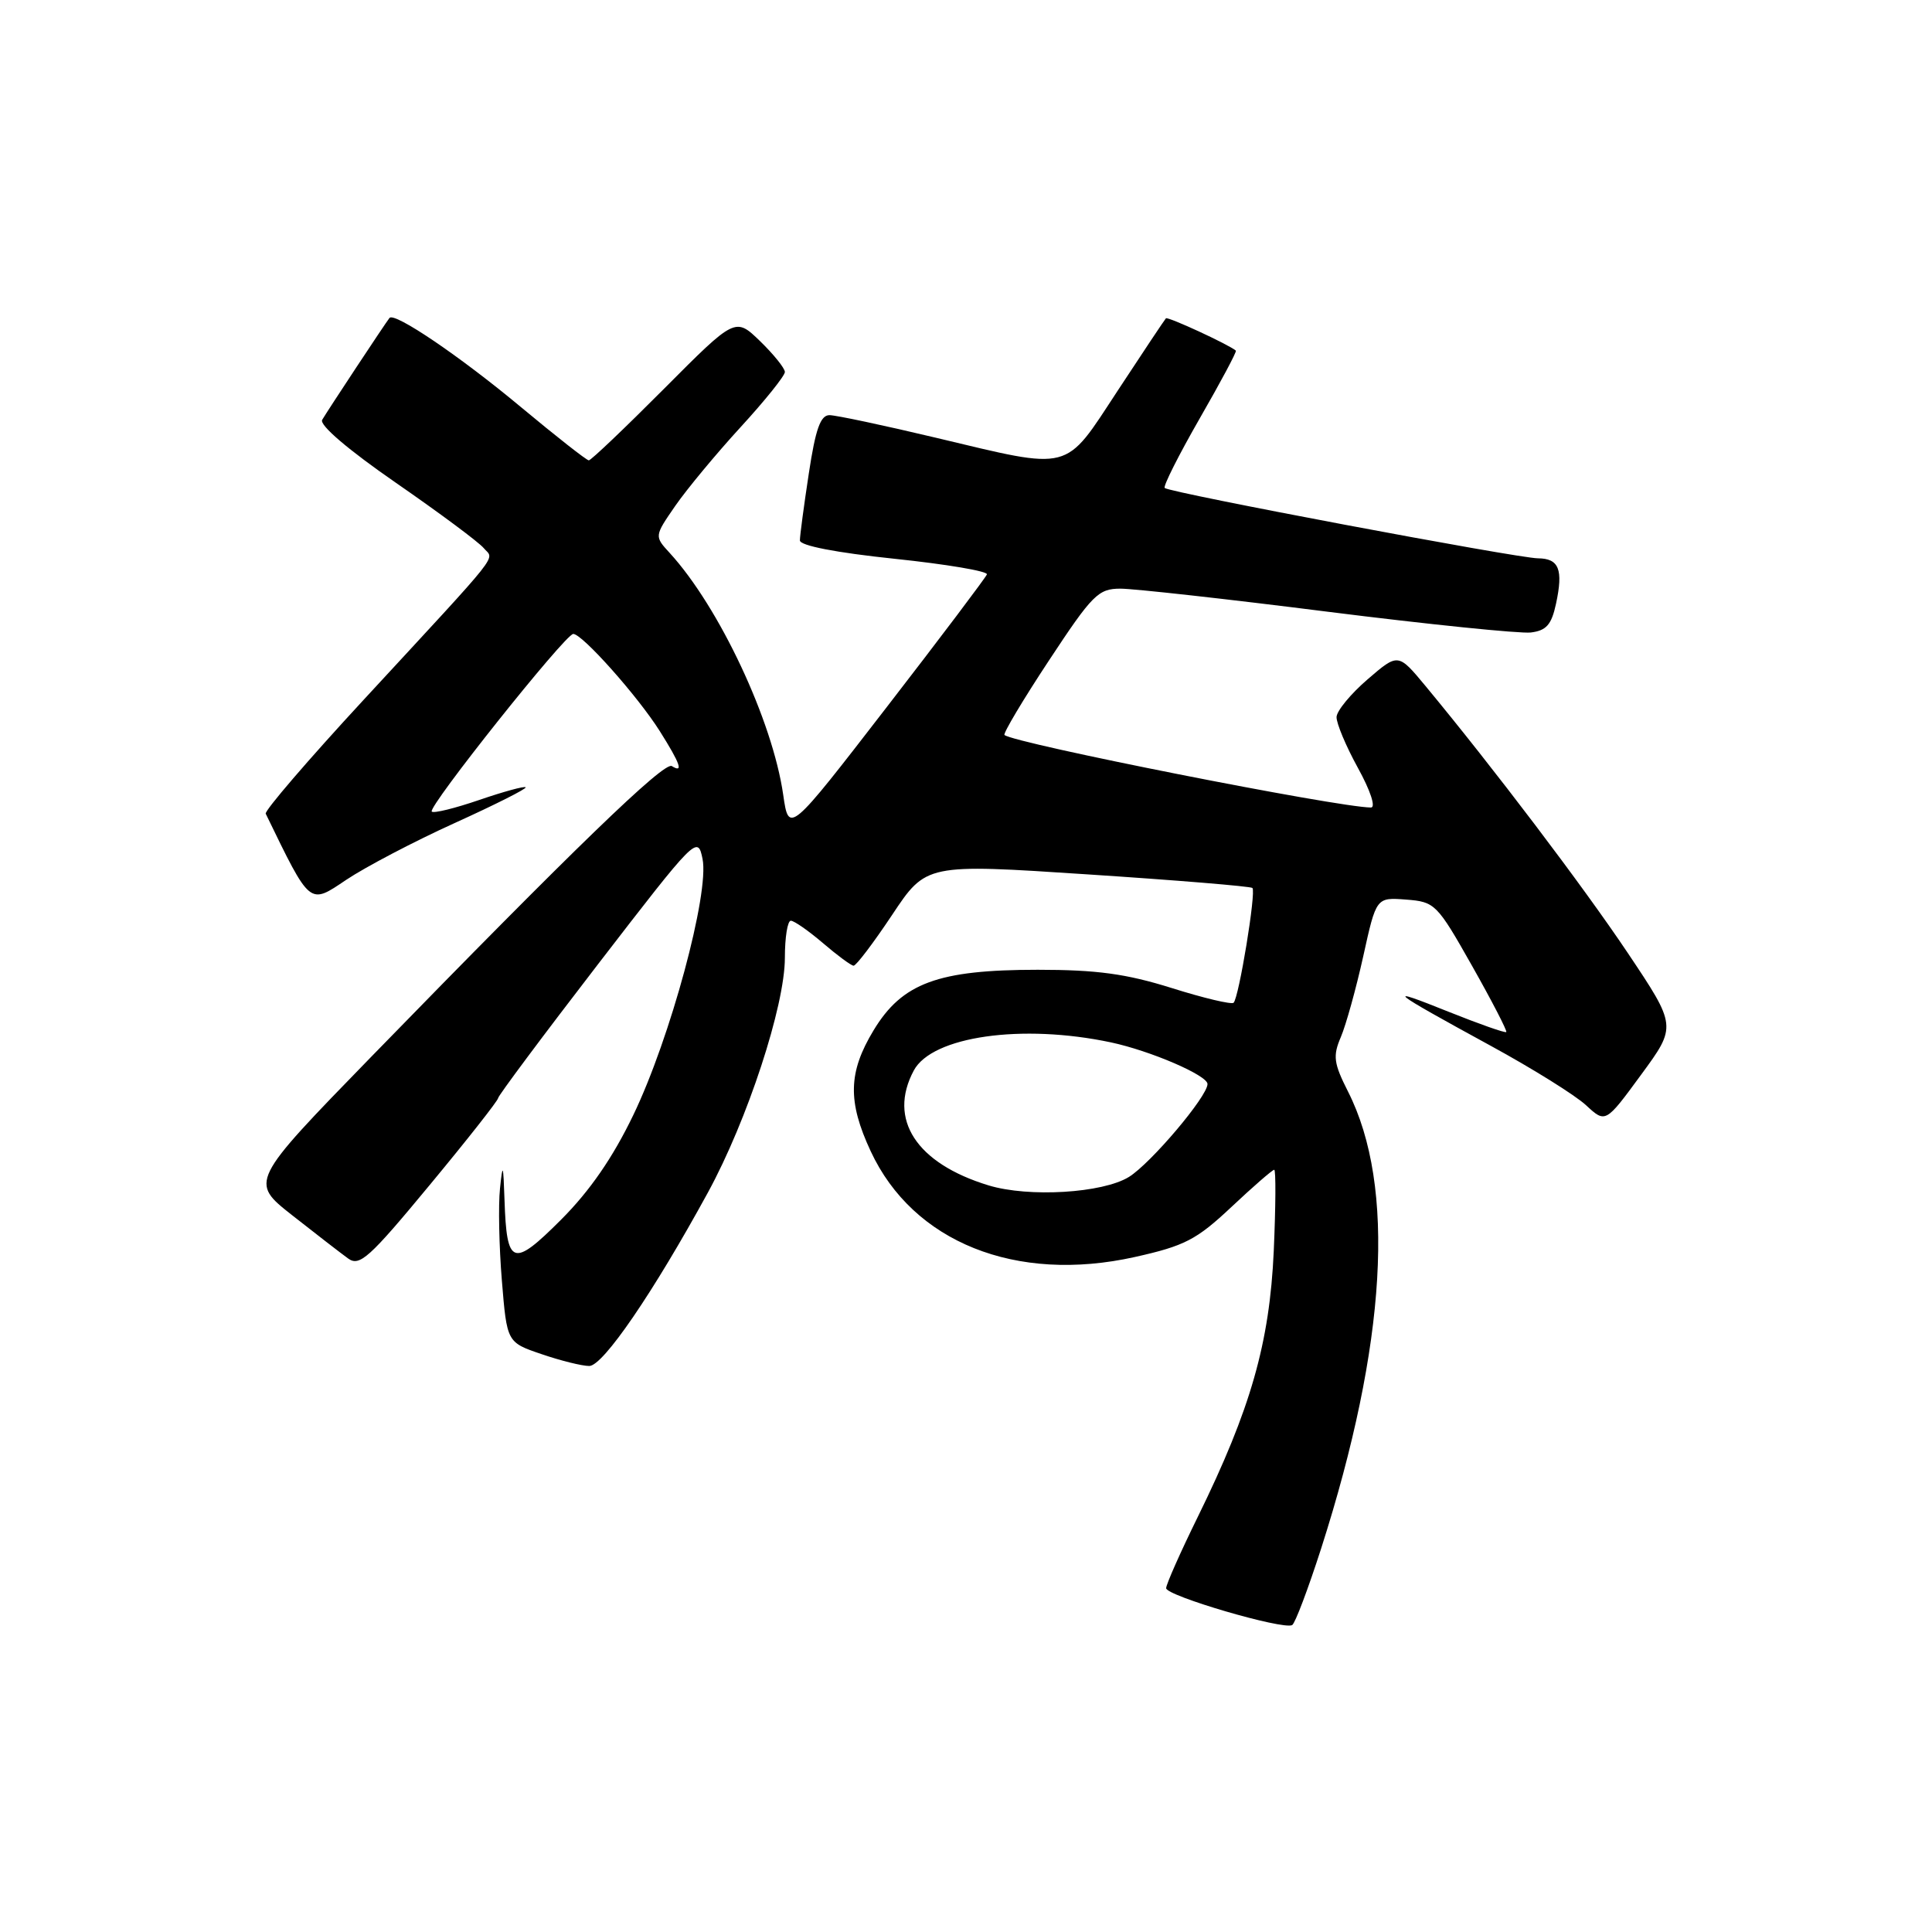 <?xml version="1.0" encoding="UTF-8" standalone="no"?>
<!DOCTYPE svg PUBLIC "-//W3C//DTD SVG 1.1//EN" "http://www.w3.org/Graphics/SVG/1.1/DTD/svg11.dtd" >
<svg xmlns="http://www.w3.org/2000/svg" xmlns:xlink="http://www.w3.org/1999/xlink" version="1.1" viewBox="0 0 256 256">
 <g >
 <path fill="currentColor"
d=" M 175.05 205.21 C 183.74 178.10 184.98 157.19 178.62 144.64 C 176.72 140.88 176.59 139.93 177.67 137.41 C 178.35 135.81 179.69 130.99 180.64 126.70 C 182.36 118.90 182.36 118.90 186.31 119.20 C 190.14 119.49 190.41 119.76 195.06 127.99 C 197.70 132.66 199.73 136.60 199.59 136.75 C 199.44 136.90 195.98 135.68 191.91 134.05 C 183.24 130.57 184.00 131.19 197.54 138.58 C 203.06 141.59 208.74 145.13 210.16 146.45 C 212.74 148.84 212.74 148.84 217.46 142.40 C 222.18 135.97 222.18 135.97 215.66 126.23 C 209.68 117.32 197.91 101.79 188.88 90.89 C 185.26 86.53 185.26 86.53 181.22 90.01 C 178.99 91.93 177.14 94.17 177.10 95.00 C 177.07 95.83 178.34 98.86 179.93 101.75 C 181.58 104.74 182.33 107.00 181.66 107.00 C 177.27 106.98 134.35 98.49 133.10 97.39 C 132.89 97.20 135.53 92.76 138.99 87.52 C 144.75 78.78 145.53 78.00 148.47 78.00 C 150.24 78.00 162.60 79.37 175.95 81.06 C 189.30 82.74 201.40 83.97 202.83 83.81 C 204.90 83.56 205.58 82.78 206.18 80.00 C 207.16 75.45 206.58 74.00 203.78 73.98 C 201.06 73.96 154.93 65.27 154.33 64.66 C 154.10 64.43 156.19 60.29 158.96 55.46 C 161.74 50.63 163.90 46.59 163.76 46.46 C 162.79 45.64 154.74 41.92 154.49 42.18 C 154.32 42.36 151.45 46.66 148.11 51.75 C 140.95 62.65 142.19 62.33 124.00 58.00 C 117.12 56.36 110.79 55.02 109.92 55.01 C 108.72 55.00 108.06 56.85 107.17 62.75 C 106.52 67.01 105.99 71.00 105.99 71.61 C 106.00 72.30 110.78 73.23 118.52 74.04 C 125.41 74.76 130.92 75.69 130.77 76.11 C 130.62 76.52 124.66 84.43 117.51 93.68 C 104.53 110.49 104.53 110.49 103.78 105.32 C 102.37 95.49 95.29 80.42 88.74 73.27 C 86.70 71.05 86.70 71.05 89.49 67.01 C 91.03 64.79 94.93 60.09 98.15 56.58 C 101.37 53.07 104.00 49.79 104.00 49.29 C 104.00 48.80 102.52 46.96 100.72 45.21 C 97.43 42.03 97.43 42.03 87.99 51.51 C 82.79 56.73 78.31 61.00 78.02 61.00 C 77.73 61.00 73.67 57.81 69.00 53.92 C 60.94 47.20 52.26 41.32 51.61 42.13 C 51.10 42.76 43.39 54.43 42.69 55.63 C 42.29 56.32 46.15 59.61 52.47 63.98 C 58.21 67.95 63.45 71.84 64.10 72.63 C 65.48 74.28 66.95 72.41 48.10 92.82 C 40.83 100.69 35.03 107.44 35.21 107.82 C 41.18 120.10 40.94 119.90 45.88 116.58 C 48.42 114.88 54.88 111.49 60.24 109.06 C 65.60 106.63 69.83 104.50 69.65 104.32 C 69.48 104.14 66.71 104.90 63.50 106.00 C 60.29 107.10 57.46 107.80 57.21 107.54 C 56.63 106.96 74.91 84.00 75.96 84.00 C 77.16 84.00 84.51 92.26 87.42 96.87 C 90.16 101.22 90.60 102.49 89.02 101.51 C 88.00 100.88 76.02 112.47 49.18 140.04 C 33.08 156.59 33.08 156.59 38.73 161.04 C 41.84 163.49 45.17 166.06 46.12 166.75 C 47.64 167.86 48.91 166.72 56.92 157.04 C 61.92 151.01 66.00 145.82 66.00 145.51 C 66.00 145.21 71.95 137.23 79.22 127.79 C 92.25 110.88 92.45 110.67 93.09 113.81 C 94.02 118.34 88.82 137.59 83.91 147.76 C 81.20 153.39 78.15 157.81 74.34 161.62 C 67.94 168.02 67.14 167.74 66.85 159.00 C 66.69 154.21 66.61 154.01 66.25 157.50 C 66.02 159.70 66.13 165.18 66.50 169.68 C 67.17 177.87 67.17 177.87 71.76 179.43 C 74.29 180.30 77.13 181.00 78.08 181.00 C 79.91 181.00 86.56 171.27 93.81 158.00 C 99.03 148.43 104.00 133.28 104.00 126.91 C 104.00 124.21 104.35 122.00 104.79 122.00 C 105.22 122.00 107.13 123.33 109.04 124.96 C 110.94 126.59 112.77 127.94 113.10 127.96 C 113.44 127.98 115.73 124.95 118.21 121.23 C 122.72 114.45 122.72 114.45 144.11 115.86 C 155.87 116.63 165.70 117.44 165.95 117.66 C 166.47 118.13 164.17 132.16 163.46 132.87 C 163.20 133.13 159.51 132.26 155.26 130.92 C 149.23 129.03 145.32 128.50 137.51 128.50 C 124.29 128.50 119.54 130.25 115.75 136.53 C 112.39 142.09 112.30 145.95 115.37 152.54 C 120.98 164.60 134.62 170.07 150.37 166.56 C 156.97 165.09 158.54 164.28 163.16 159.94 C 166.05 157.22 168.61 155.00 168.84 155.00 C 169.07 155.00 169.04 159.84 168.78 165.75 C 168.23 177.94 165.73 186.71 158.71 201.00 C 156.41 205.68 154.53 209.92 154.52 210.44 C 154.50 211.45 170.03 216.00 171.22 215.33 C 171.61 215.11 173.33 210.55 175.05 205.21 Z  M 130.99 157.07 C 121.41 154.15 117.62 148.32 121.08 141.85 C 123.50 137.32 135.41 135.62 147.20 138.12 C 152.45 139.24 160.00 142.49 160.00 143.64 C 160.00 145.28 152.49 154.15 149.59 155.95 C 146.11 158.10 136.32 158.69 130.99 157.07 Z "/>
</g>
</svg>